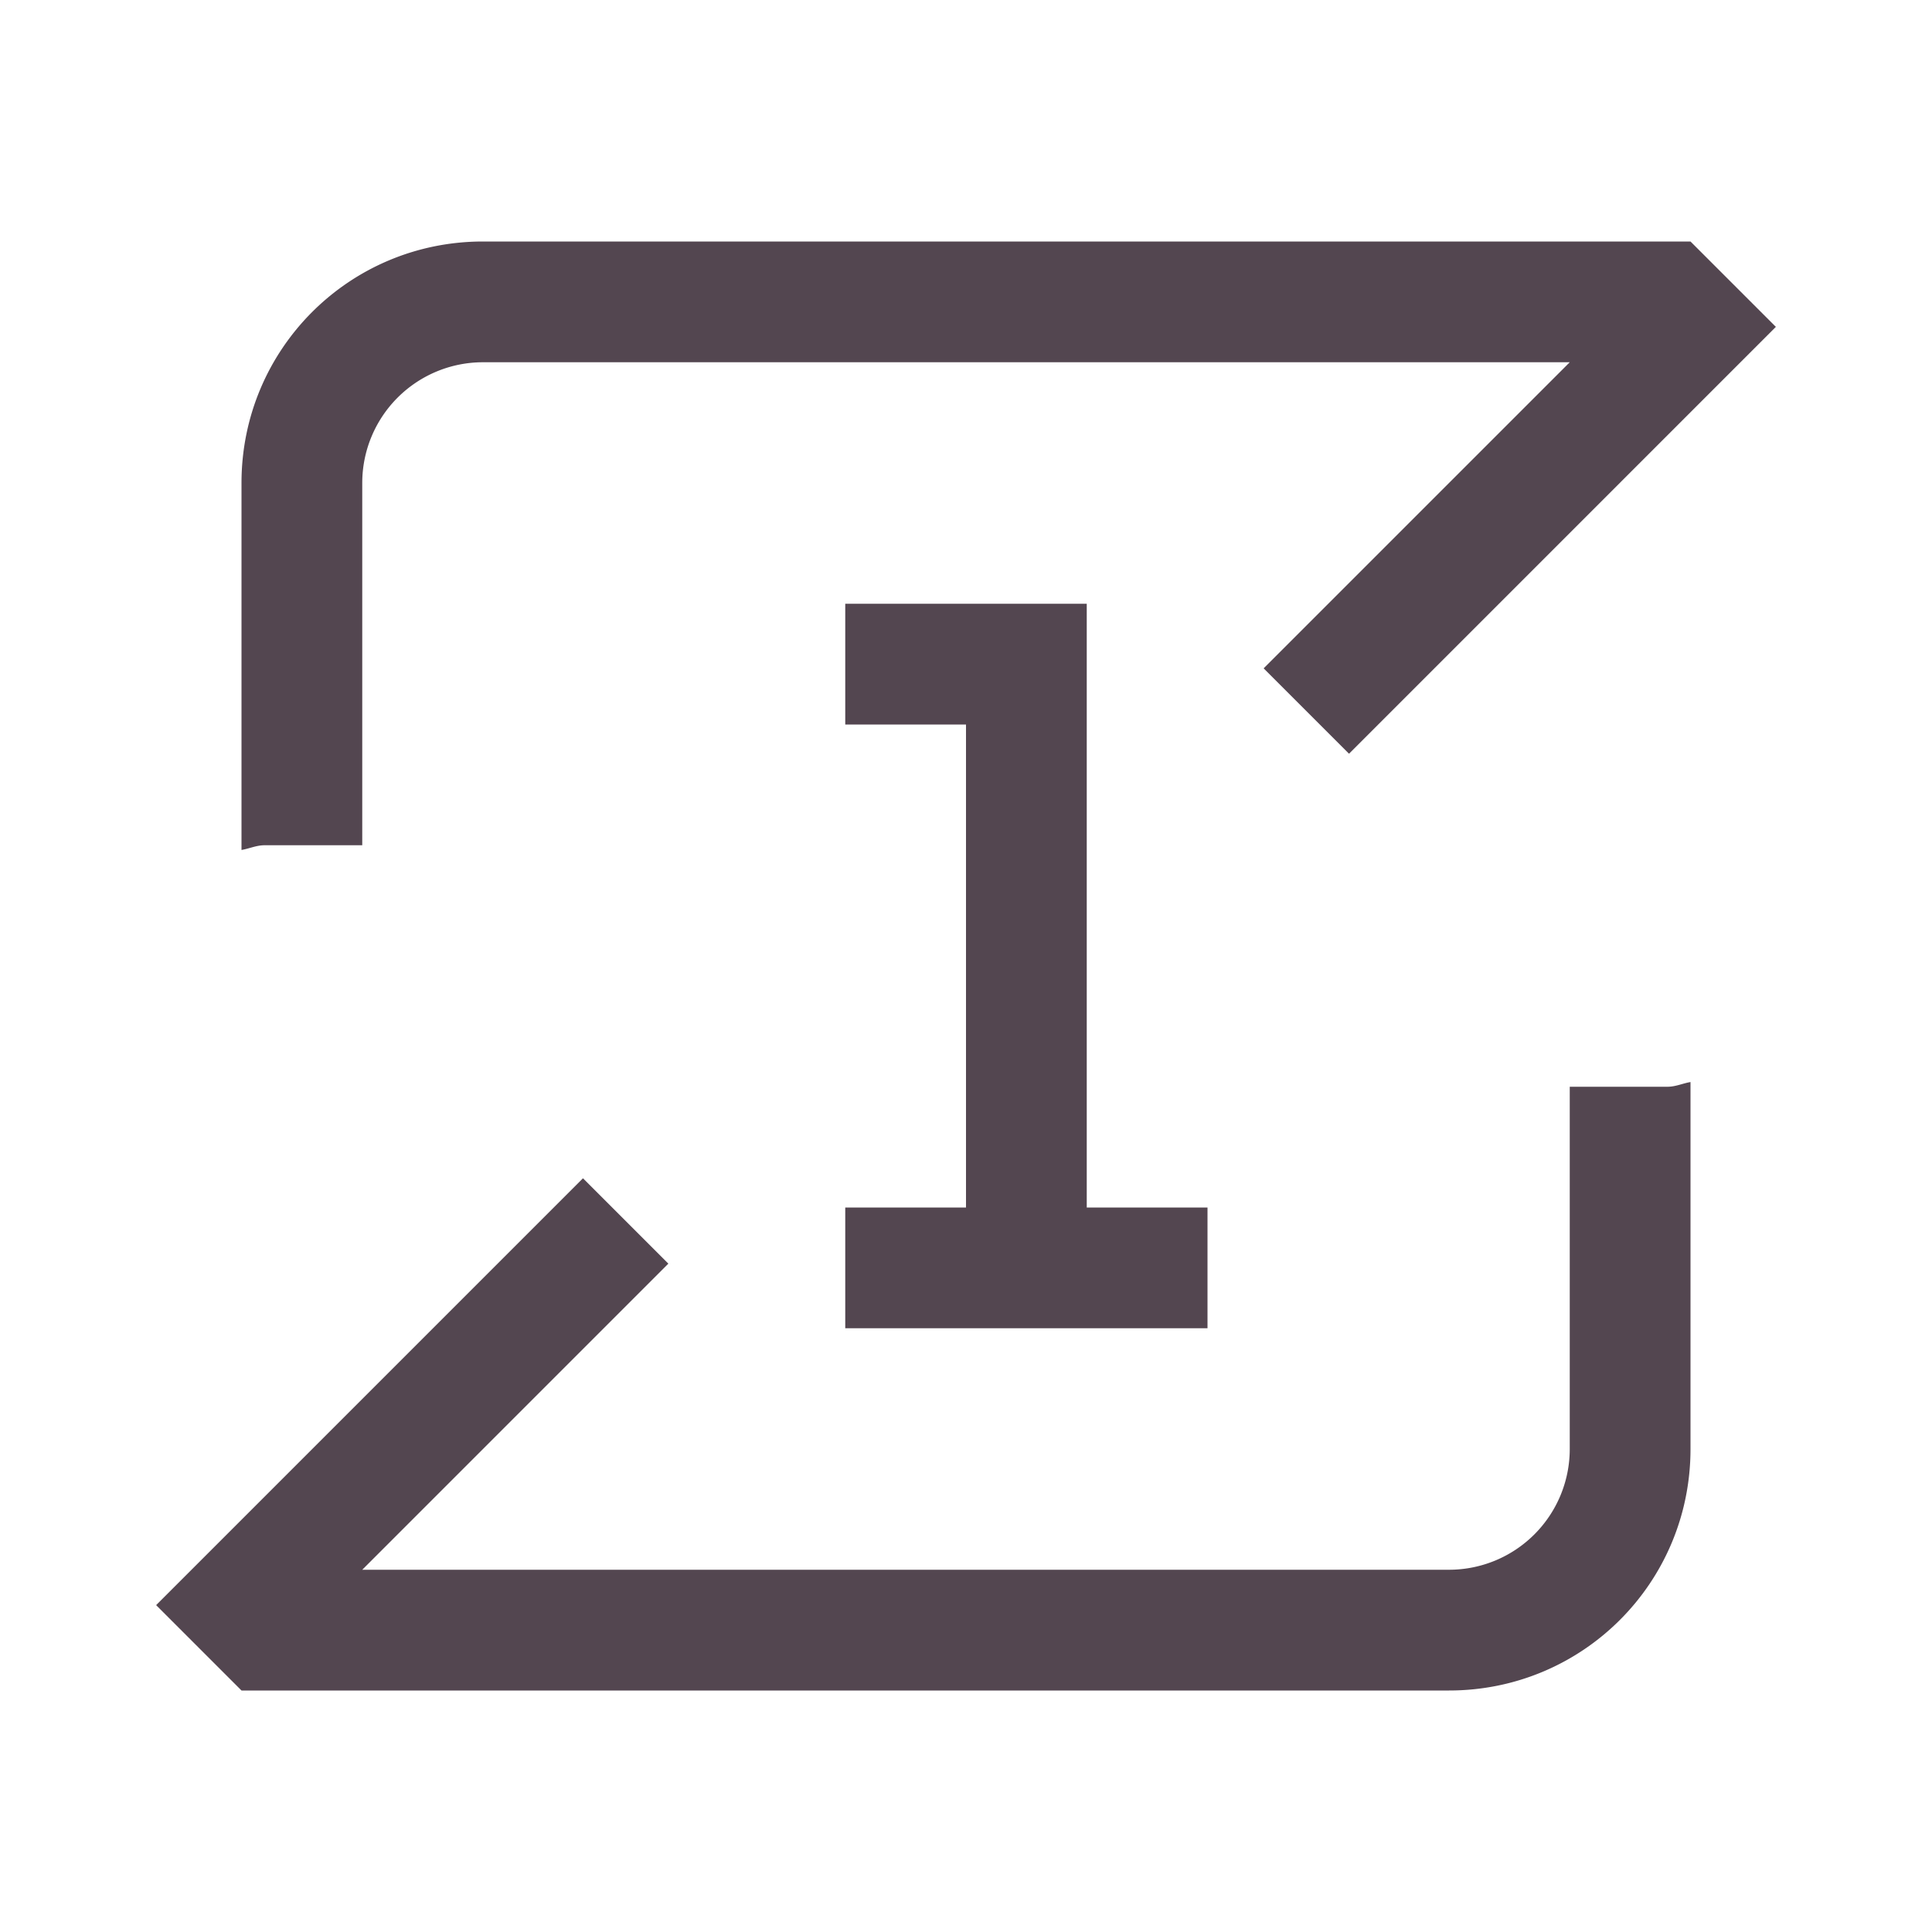 <svg xmlns="http://www.w3.org/2000/svg" viewBox="0 0 16 16" fill="#534650" xmlns:v="https://vecta.io/nano"><path d="M4 2c-1.108 0-2 .892-2 2v3.039c.065-.011.123-.039.191-.039H3V4a1 1 0 0 1 1-1h9l-2.535 2.535.707.707 3.535-3.535L14 2zm10 6.961c-.065.011-.123.039-.191.039H13v3a1 1 0 0 1-1 1H3l2.535-2.535-.707-.707-3.535 3.535L2 14h10c1.108 0 2-.892 2-2zM7 5v1h1v4H7v1h1 1 1v-1H9V5H8 7z"/></svg>